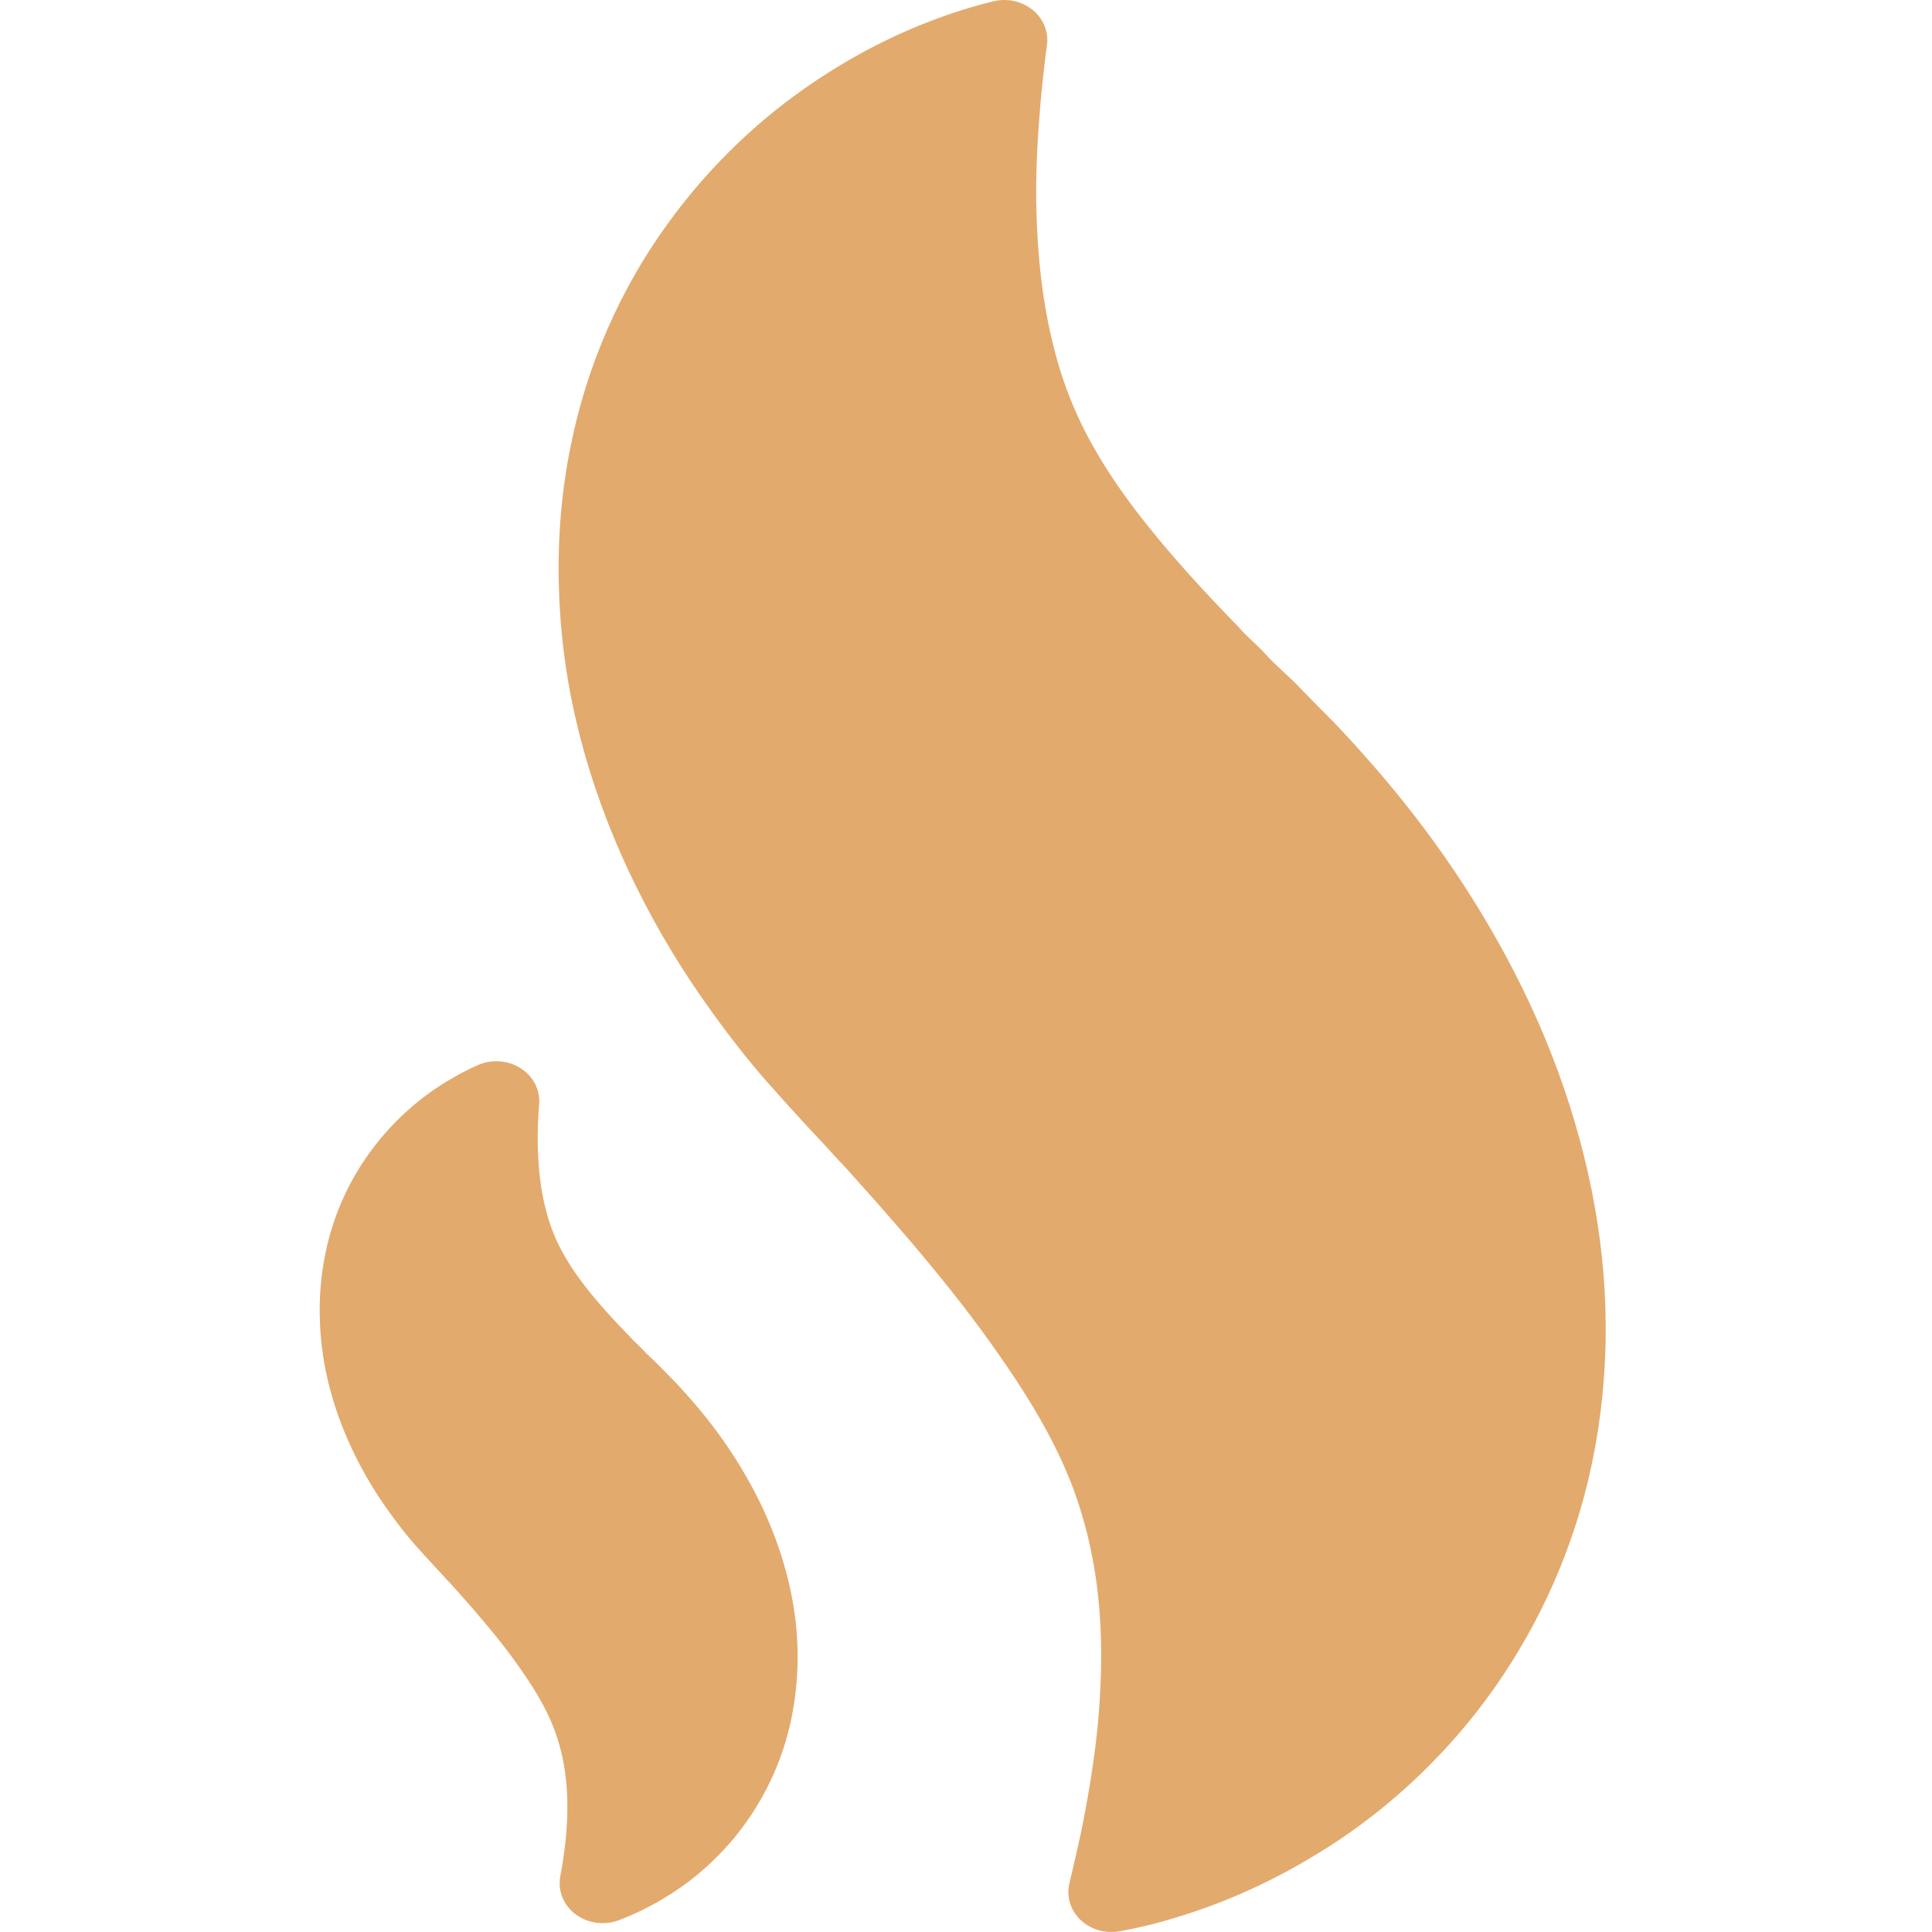 <svg width="260" height="260" viewBox="0 0 260 260" fill="none" xmlns="http://www.w3.org/2000/svg">
<g clip-path="url(#clip0)">
<path fillRule="evenodd" clipRule="evenodd" d="M204.793 132.816C210.592 144.557 214.32 157.127 215.575 169.161C216.911 181.696 215.635 194.33 211.896 205.674C208.561 215.87 203.104 225.508 196.116 233.537C190.352 240.16 183.683 245.727 176.291 250.069C170.593 253.463 164.63 256.12 158.585 257.947C155.997 258.764 153.382 259.409 150.667 259.903C150.299 259.968 149.929 260 149.562 260C148.009 260 146.511 259.428 145.409 258.372C144.047 257.071 143.488 255.217 143.916 253.447C144.423 251.356 144.978 248.935 145.545 246.313C146.302 242.479 147.266 237.245 147.798 231.503C148.327 225.172 148.324 219.713 147.783 214.844C147.196 209.312 145.929 204.061 144.003 199.217C142.297 194.958 140.009 190.697 136.808 185.823C133.803 181.26 130.532 176.806 126.812 172.211C123.446 168.036 119.368 163.317 113.584 156.89L113.494 156.804C113 156.315 112.555 155.824 112.029 155.244L111.924 155.128C111.305 154.44 110.697 153.765 109.847 152.871L108.632 151.578C108.627 151.572 108.537 151.474 108.386 151.309C107.635 150.491 105.373 148.027 104.453 146.965C100.746 142.905 97 138.069 93.093 132.284C85.701 121.173 80.342 109.039 77.574 97.158C74.659 84.884 74.39 71.656 76.822 59.934C78.953 49.28 83.416 39.019 89.721 30.294C94.857 23.155 101.043 17.005 108.103 12.026C113.639 8.133 119.423 5.035 125.303 2.807C128.102 1.733 130.931 0.846 133.69 0.177C135.538 -0.277 137.51 0.155 138.956 1.327C140.4 2.496 141.126 4.253 140.897 6.018C140.602 8.283 140.301 10.847 140.035 13.743C139.668 18.093 139.312 23.308 139.486 28.736C139.662 34.849 140.319 40.384 141.444 45.207C142.629 50.532 144.504 55.457 147.008 59.883C149.171 63.768 151.774 67.495 155.459 72.001C158.606 75.827 162.235 79.833 166.55 84.239C166.631 84.328 166.712 84.414 166.79 84.503C167.353 85.16 167.981 85.751 168.549 86.285C168.593 86.327 168.638 86.369 168.682 86.41C169.144 86.848 169.558 87.24 169.943 87.633C170.012 87.703 170.079 87.772 170.139 87.845C170.932 88.743 171.886 89.64 172.812 90.505L173.659 91.303C174.235 91.827 174.816 92.418 175.507 93.154L178.339 96.029C179.568 97.209 181.948 99.767 184.291 102.438C192.629 111.893 199.532 122.122 204.793 132.816ZM92.842 188.167C96.634 192.463 99.786 197.139 102.195 202.034C104.839 207.392 106.539 213.128 107.118 218.623C107.713 224.26 107.118 230.185 105.432 235.298C103.907 239.952 101.417 244.353 98.23 248.012C95.584 251.049 92.533 253.596 89.158 255.571C87.278 256.691 85.285 257.658 83.272 258.419C82.572 258.682 81.832 258.811 81.1 258.811C79.802 258.811 78.517 258.405 77.473 257.629C75.839 256.406 75.044 254.455 75.4 252.534C75.764 250.549 76.022 248.759 76.178 247.064C76.415 244.21 76.415 241.717 76.169 239.5C75.9 236.958 75.319 234.554 74.439 232.34C73.662 230.394 72.618 228.452 71.163 226.243C69.8 224.166 68.311 222.135 66.605 220.031C64.641 217.594 62.342 215.006 60.557 213.026L60.468 212.938C60.274 212.749 60.066 212.521 59.823 212.244C59.542 211.927 59.256 211.61 58.848 211.183L58.333 210.64L58.342 210.632L58.213 210.493C57.705 209.945 56.789 208.957 56.346 208.448C54.704 206.648 52.997 204.442 51.213 201.806C47.826 196.714 45.379 191.171 44.115 185.741C42.785 180.147 42.667 174.101 43.78 168.738C45.009 162.604 47.661 157.999 49.668 155.223C52.005 151.972 54.828 149.167 58.05 146.891C60.063 145.478 62.165 144.285 64.305 143.336C66.165 142.517 68.352 142.673 70.052 143.75C71.753 144.827 72.707 146.665 72.56 148.57C72.447 150.013 72.308 152.2 72.38 154.514C72.461 157.3 72.759 159.826 73.268 162.021C73.815 164.463 74.665 166.704 75.808 168.725C77.057 170.96 78.471 172.79 79.692 174.292C81.135 176.041 82.775 177.849 84.68 179.792C84.75 179.862 84.817 179.934 84.88 180.007C85.115 180.279 85.386 180.538 85.664 180.804L85.704 180.843L86.205 181.326C86.274 181.393 86.341 181.466 86.404 181.536C86.763 181.933 87.185 182.334 87.607 182.726L87.972 183.067C88.238 183.317 88.49 183.57 88.837 183.933L90.17 185.287C90.734 185.829 91.888 187.079 92.842 188.167Z" fill="#E3AA6D"/>
</g>
<defs>
<clipPath id="clip0">
<rect width="260" height="260" fill="white"/>
</clipPath>
</defs>
</svg>
